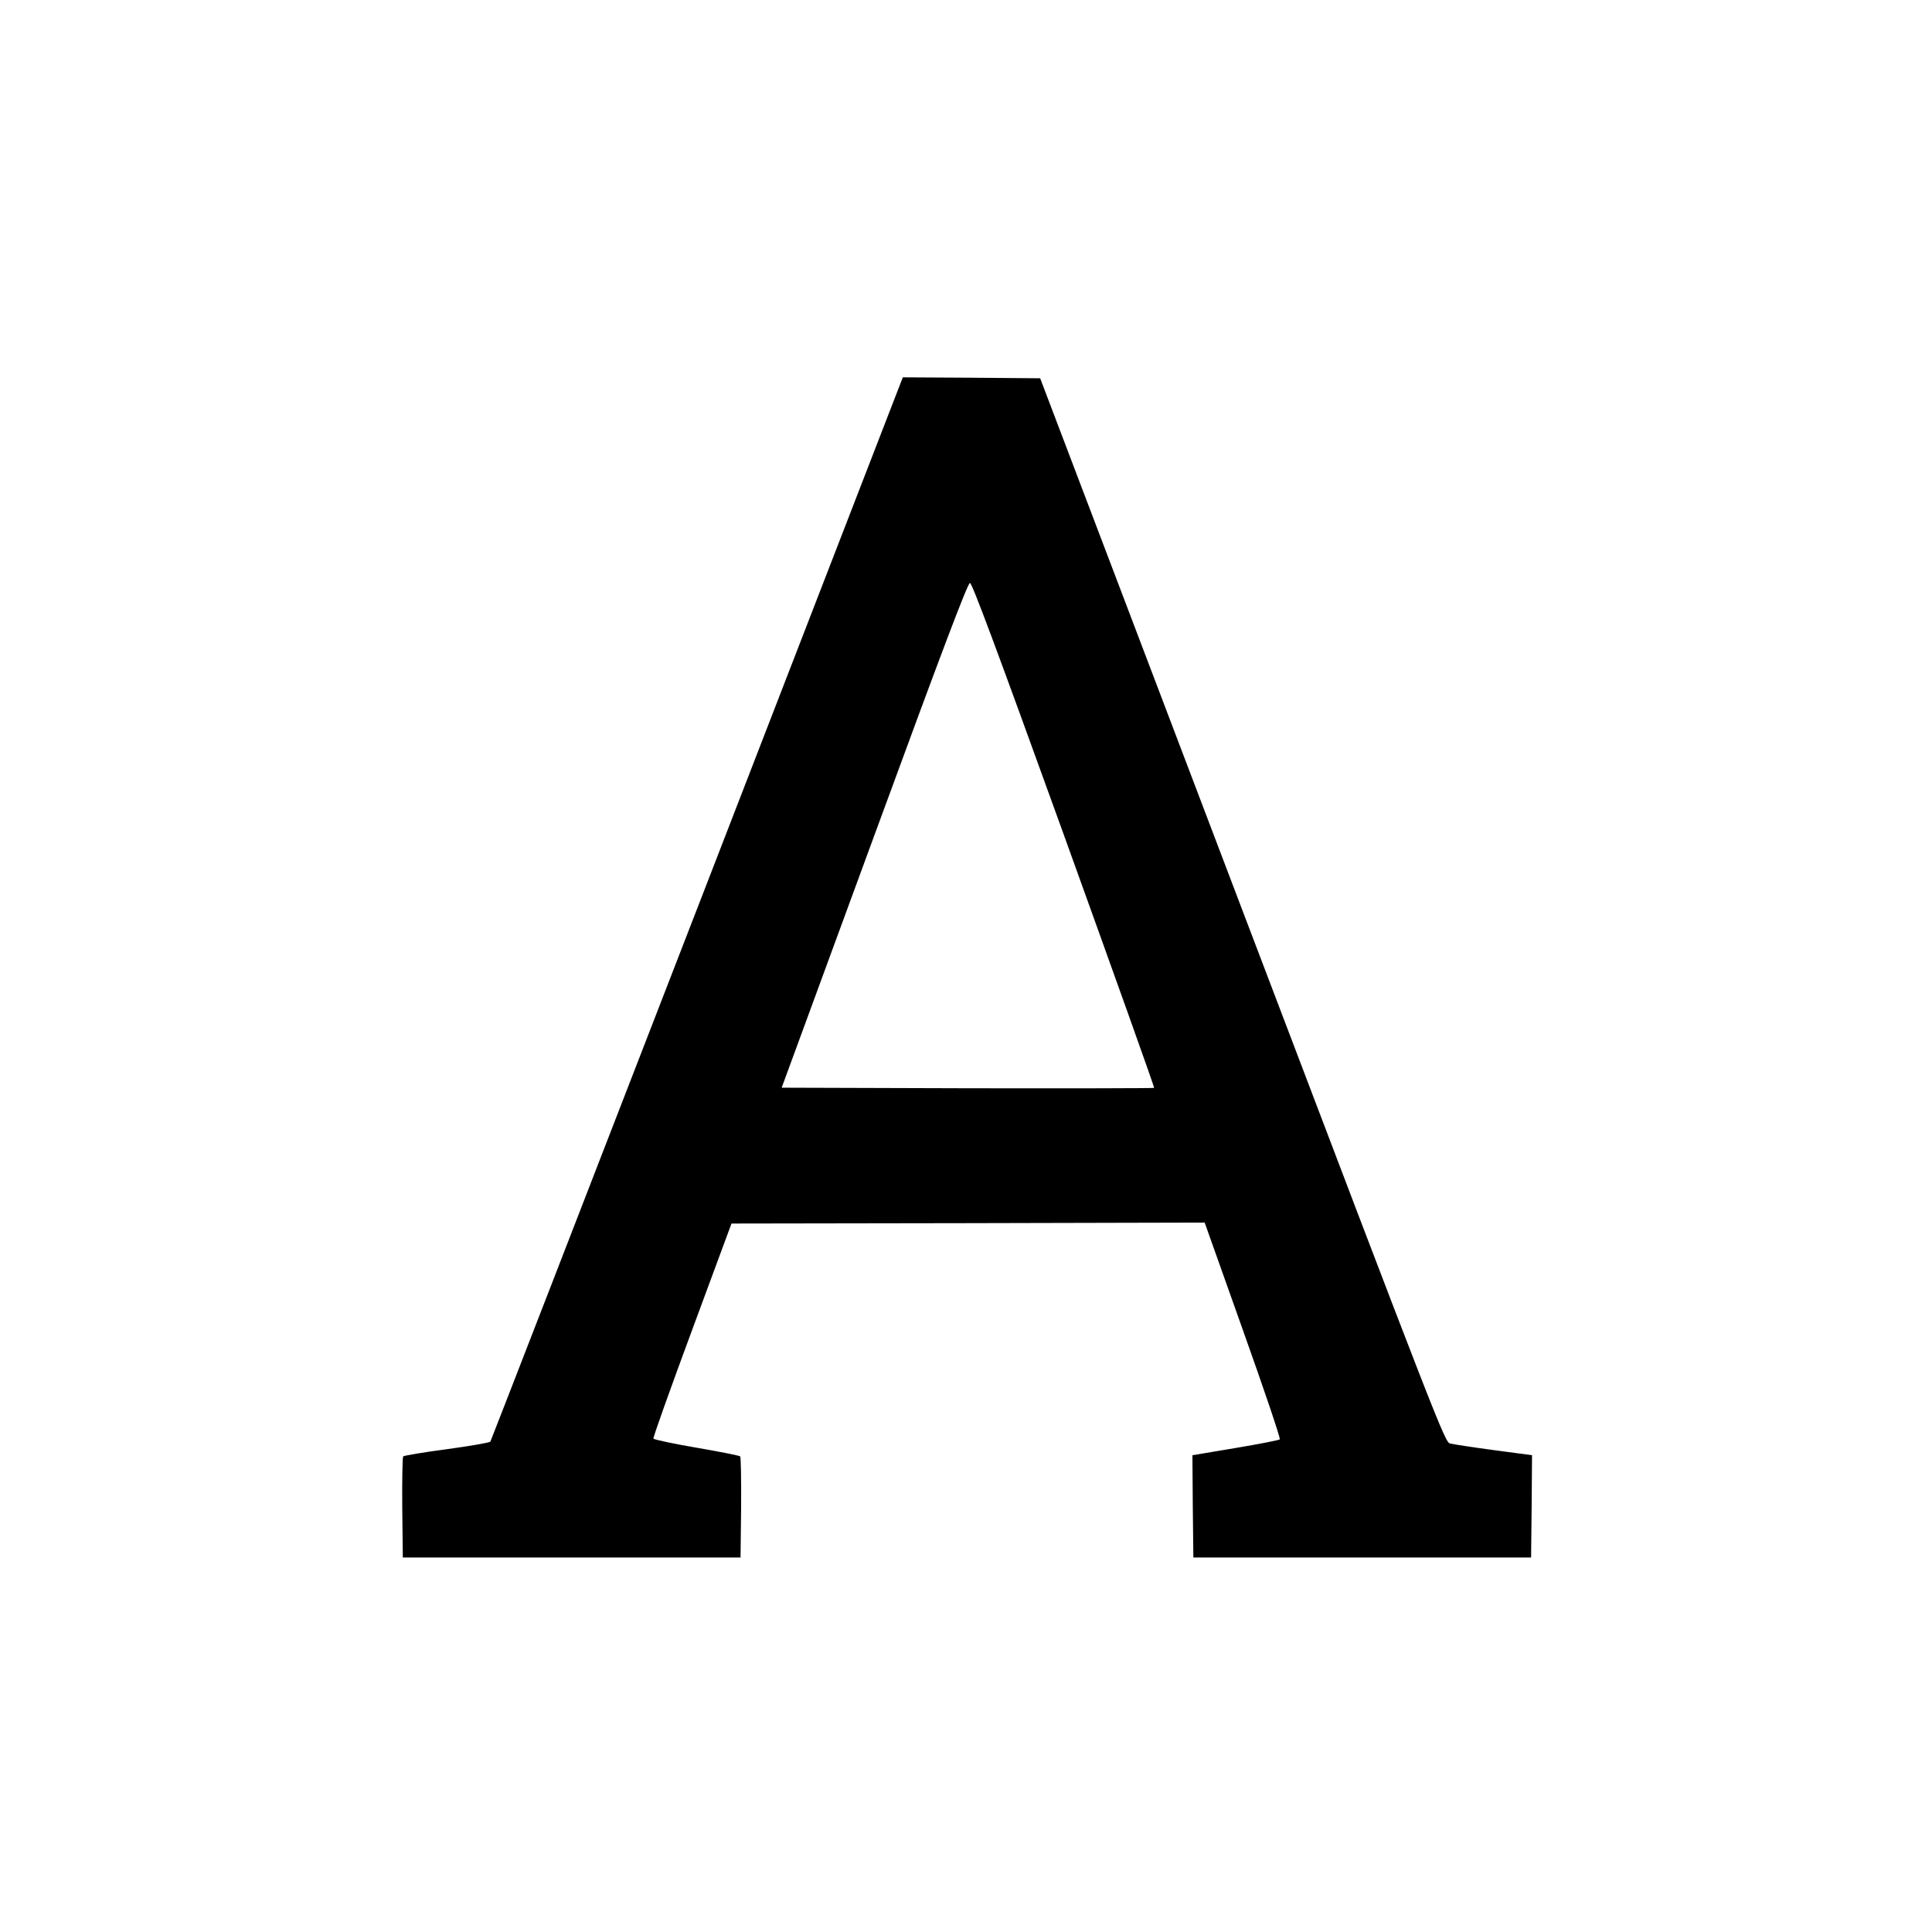 <?xml version="1.0" standalone="no"?>
<!DOCTYPE svg PUBLIC "-//W3C//DTD SVG 20010904//EN"
 "http://www.w3.org/TR/2001/REC-SVG-20010904/DTD/svg10.dtd">
<svg version="1.0" xmlns="http://www.w3.org/2000/svg"
 width="1024pt" height="1024pt" viewBox="0 0 1024 1024"
 preserveAspectRatio="xMidYMid meet">
<g transform="translate(0,1024) scale(0.1,-0.1)"
fill="#000000" stroke="none">
<path d="M3695 5424 c-600 -1549 -1093 -2820 -1096 -2825 -3 -5 -106 -23 -230
-40 -123 -16 -227 -34 -232 -38 -4 -4 -6 -126 -5 -272 l3 -264 895 0 895 0 3
264 c1 146 -1 268 -5 272 -5 4 -109 25 -232 46 -123 21 -225 43 -228 48 -2 6
90 265 205 575 l209 565 1254 2 1254 3 203 -571 c112 -314 200 -574 195 -578
-4 -4 -110 -25 -236 -46 l-227 -38 2 -271 3 -271 895 0 895 0 3 271 2 271
-202 27 c-112 15 -216 31 -232 35 -28 7 -52 67 -1101 2826 l-1072 2820 -364 3
-364 2 -1090 -2816z m1944 390 c265 -735 481 -1338 478 -1340 -2 -2 -447 -3
-989 -2 l-985 3 491 1337 c364 992 495 1338 507 1338 11 0 135 -332 498 -1336z"/>
</g>
</svg>
